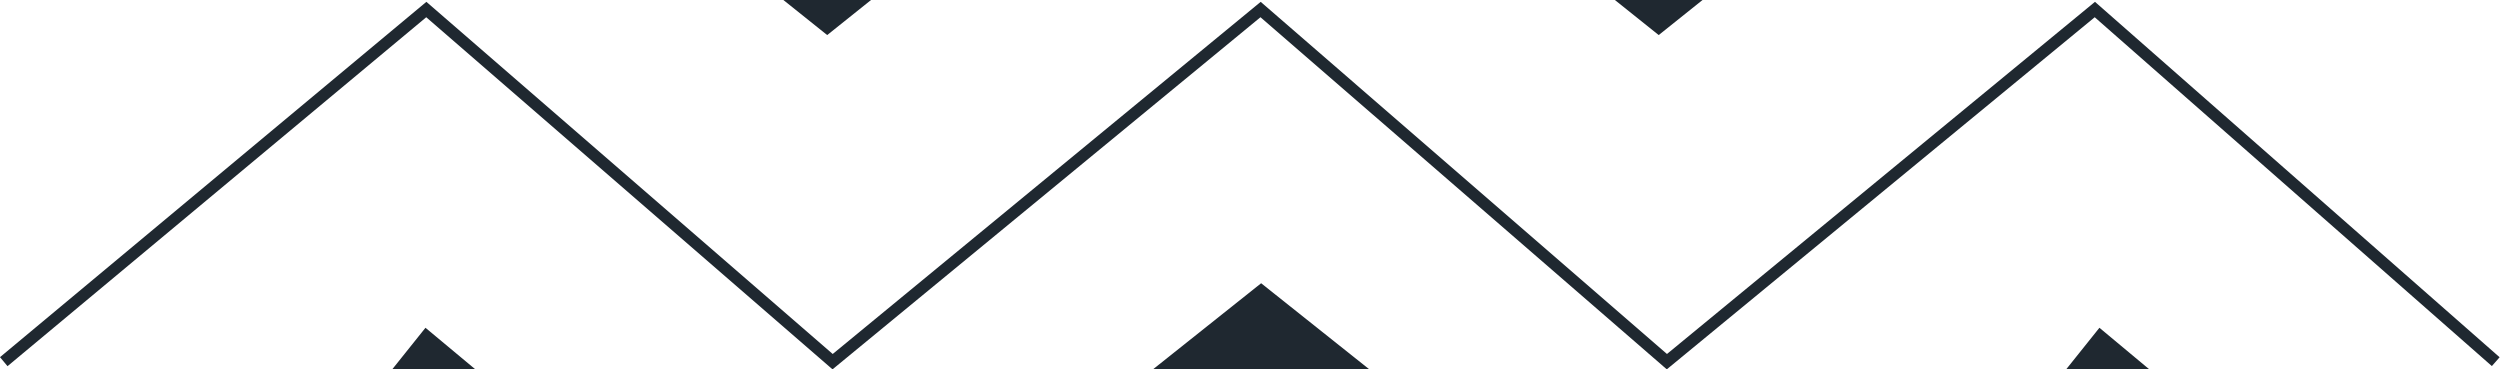 <svg width="3249" height="480" viewBox="0 0 3249 480" fill="none" xmlns="http://www.w3.org/2000/svg">
<path fill-rule="evenodd" clip-rule="evenodd" d="M2722.63 2.384L3248.49 464.288L3238.42 475.748L2722.3 22.404L2166.15 480L1638.12 22.376L1081.93 480L553.935 22.403L9.765 475.877L0 464.159L554.128 2.385L1082.19 460.036L1638.38 2.412L2166.4 460.036L2722.63 2.384ZM552.937 425.976L617.34 479.645H510.001L552.937 425.976ZM2728.41 425.976L2792.81 479.645H2685.47L2728.41 425.976Z" fill="#1F2830"/>
<path fill-rule="evenodd" clip-rule="evenodd" d="M1018.07 6.10352e-05H1131.96L1075.02 45.556L1018.07 6.10352e-05Z" fill="#1F2830"/>
<path fill-rule="evenodd" clip-rule="evenodd" d="M2098.7 6.10352e-05H2212.59L2155.64 45.556L2098.7 6.10352e-05Z" fill="#1F2830"/>
<path fill-rule="evenodd" clip-rule="evenodd" d="M1638.98 368.099L1779.13 479.645L1498.83 479.645L1638.98 368.099Z" fill="#1F2830"/>
</svg>

